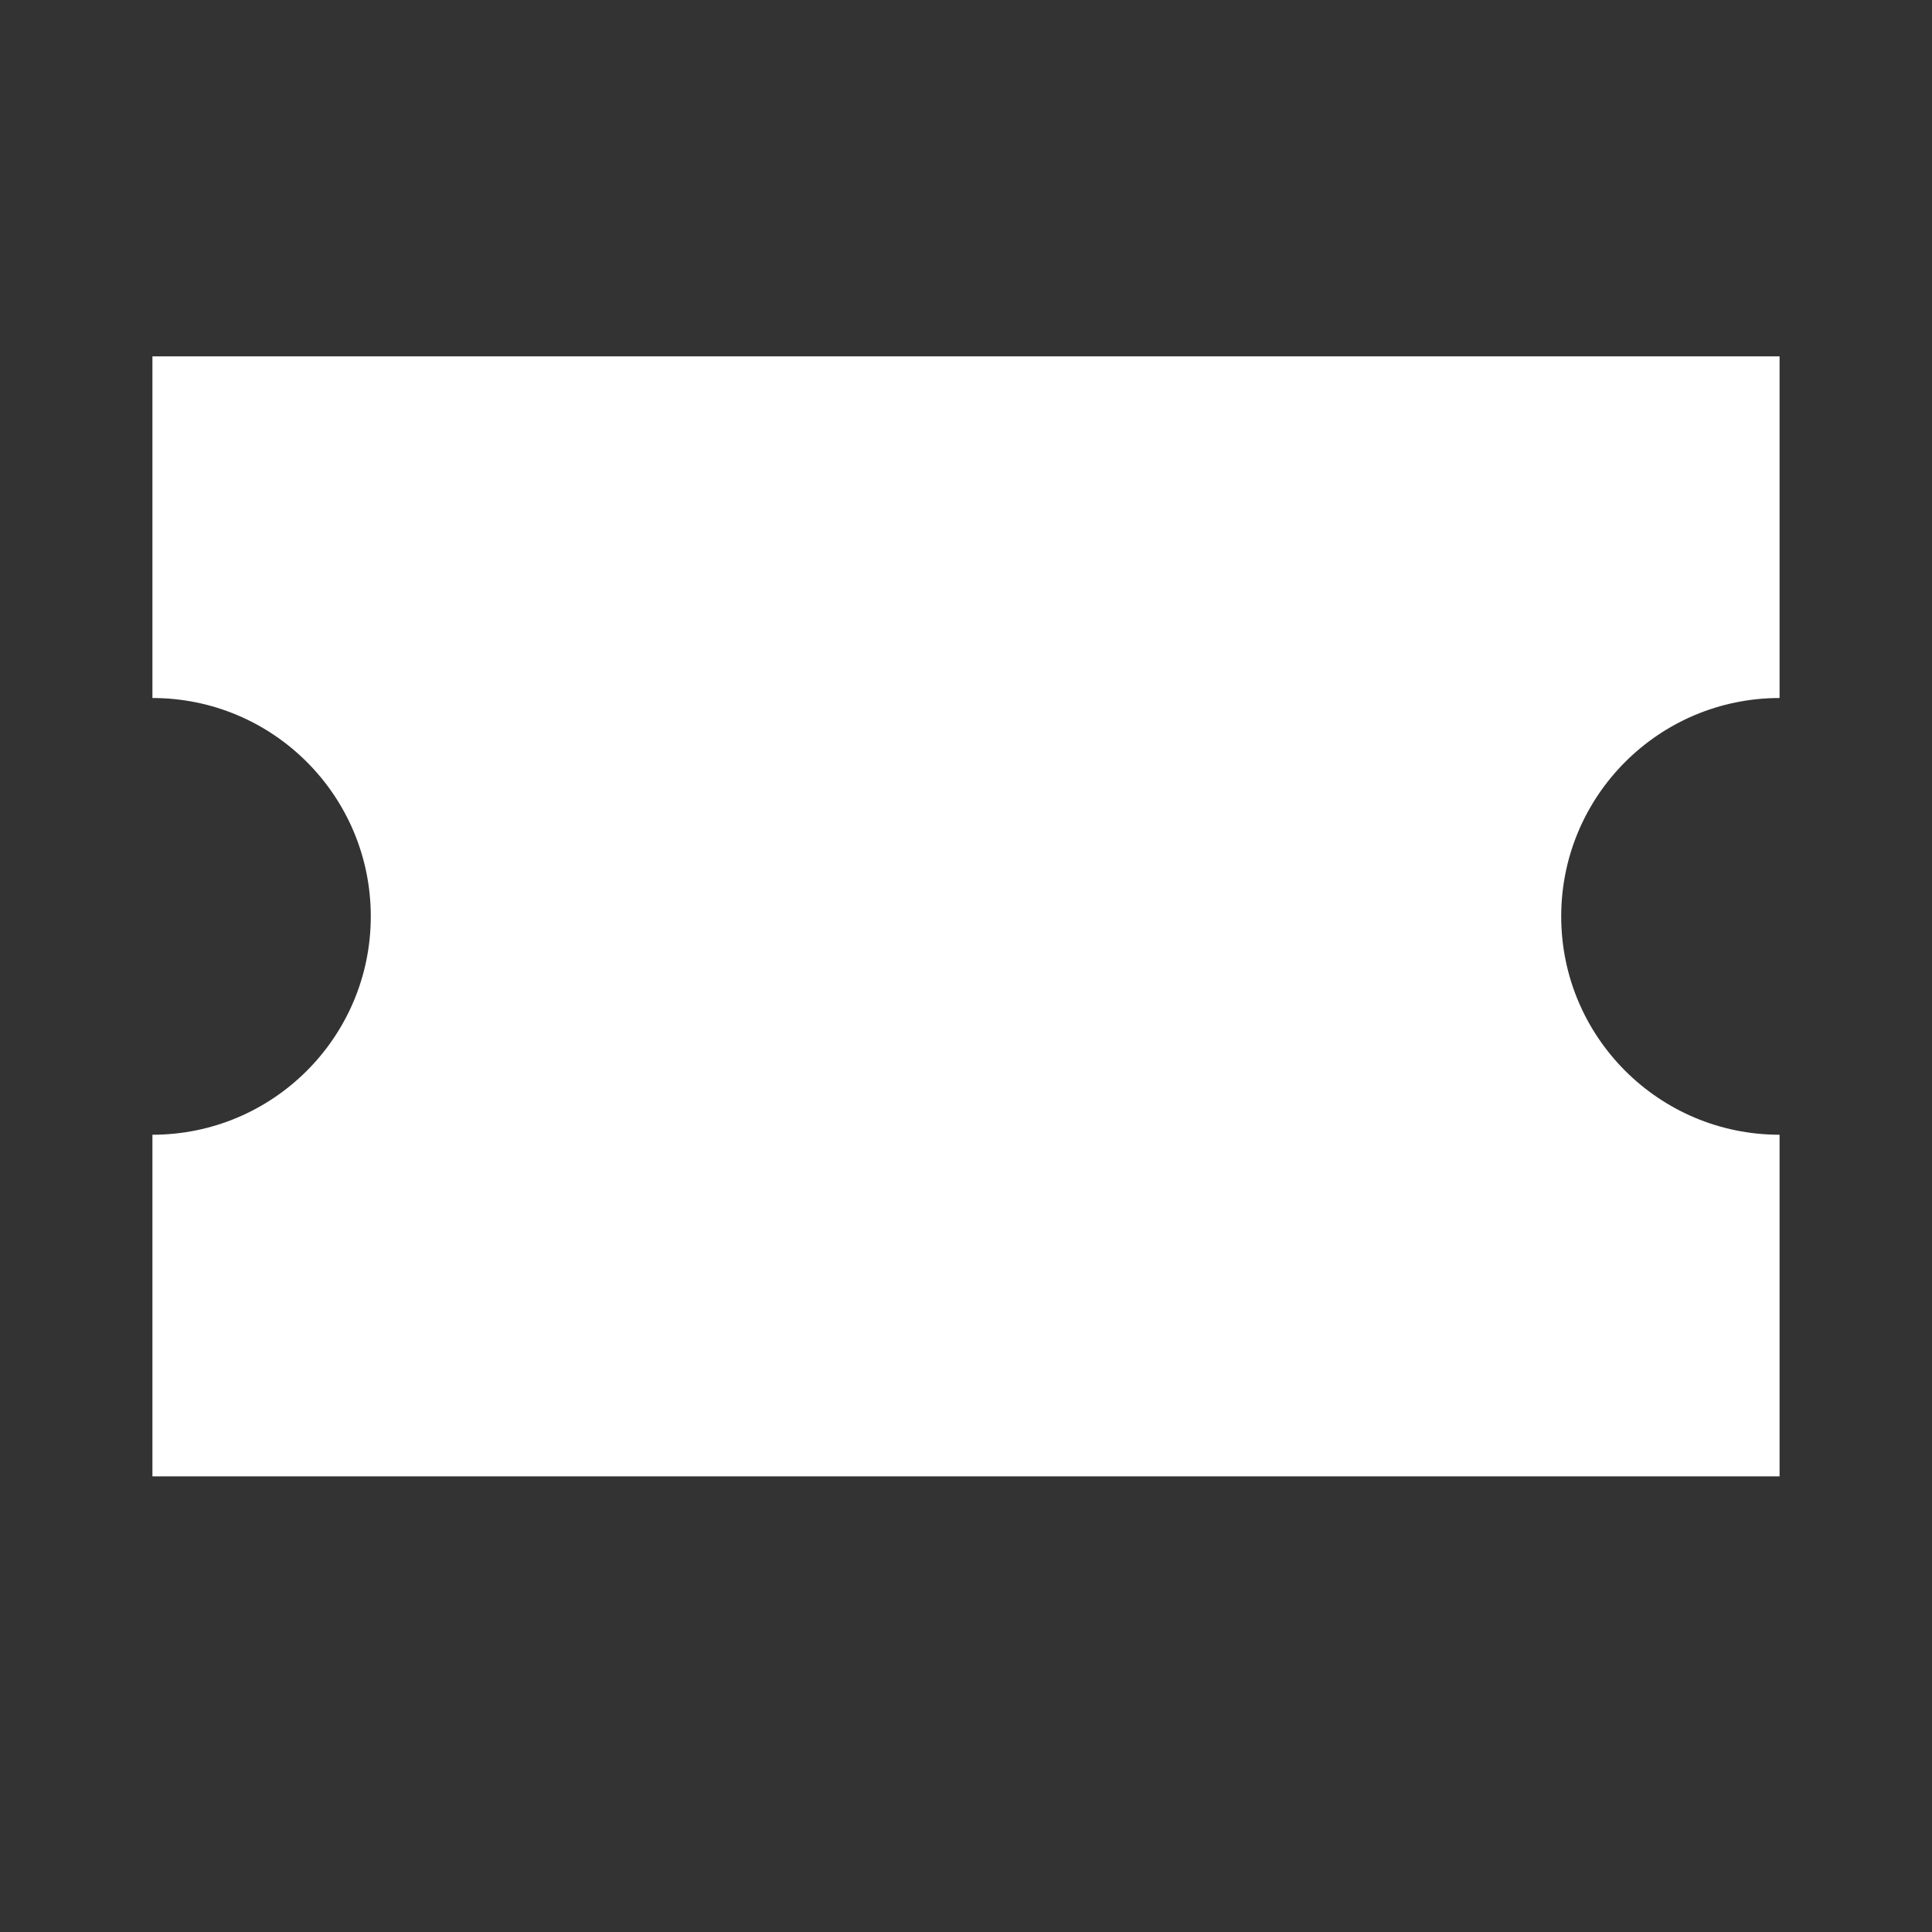 <?xml version="1.0" standalone="no"?><!DOCTYPE svg PUBLIC "-//W3C//DTD SVG 1.1//EN" "http://www.w3.org/Graphics/SVG/1.1/DTD/svg11.dtd"><svg t="1502293255544" class="icon" style="" viewBox="0 0 1024 1024" version="1.1" xmlns="http://www.w3.org/2000/svg" p-id="4947" xmlns:xlink="http://www.w3.org/1999/xlink" width="200" height="200"><rect x="0" y="0" width="1024" height="1024" fill="#333333" stroke="none"/><defs><style type="text/css"></style></defs><path d="M943.209 369.962 943.209 188.893 80.791 188.893l0 181.068c63.918 0 115.734 51.818 115.734 115.737 0 63.918-51.818 115.735-115.734 115.735l0 181.071 862.418 0L943.209 601.434c-63.92 0-115.737-51.818-115.737-115.735C827.472 421.779 879.288 369.962 943.209 369.962z" p-id="4948" fill="#ffffff"></path><path d="M658.357 275.712l-104.356 192.135 82.615 0 0 42.395-97.019 0 0 58.972 97.019 0 0 42.666-97.019 0 0 84.789-52.993 0 0-84.789-100.008 0 0-42.666 100.008 0 0-58.972-100.008 0 0-42.395 84.246 0L367.845 275.712l60.603 0 72.017 149.74c3.983 8.335 8.513 18.934 13.588 31.796l1.087 0c3.623-10.327 8.331-21.376 14.132-33.155L601.559 275.712 658.357 275.712z" p-id="4949" fill="#ffffff"></path></svg>